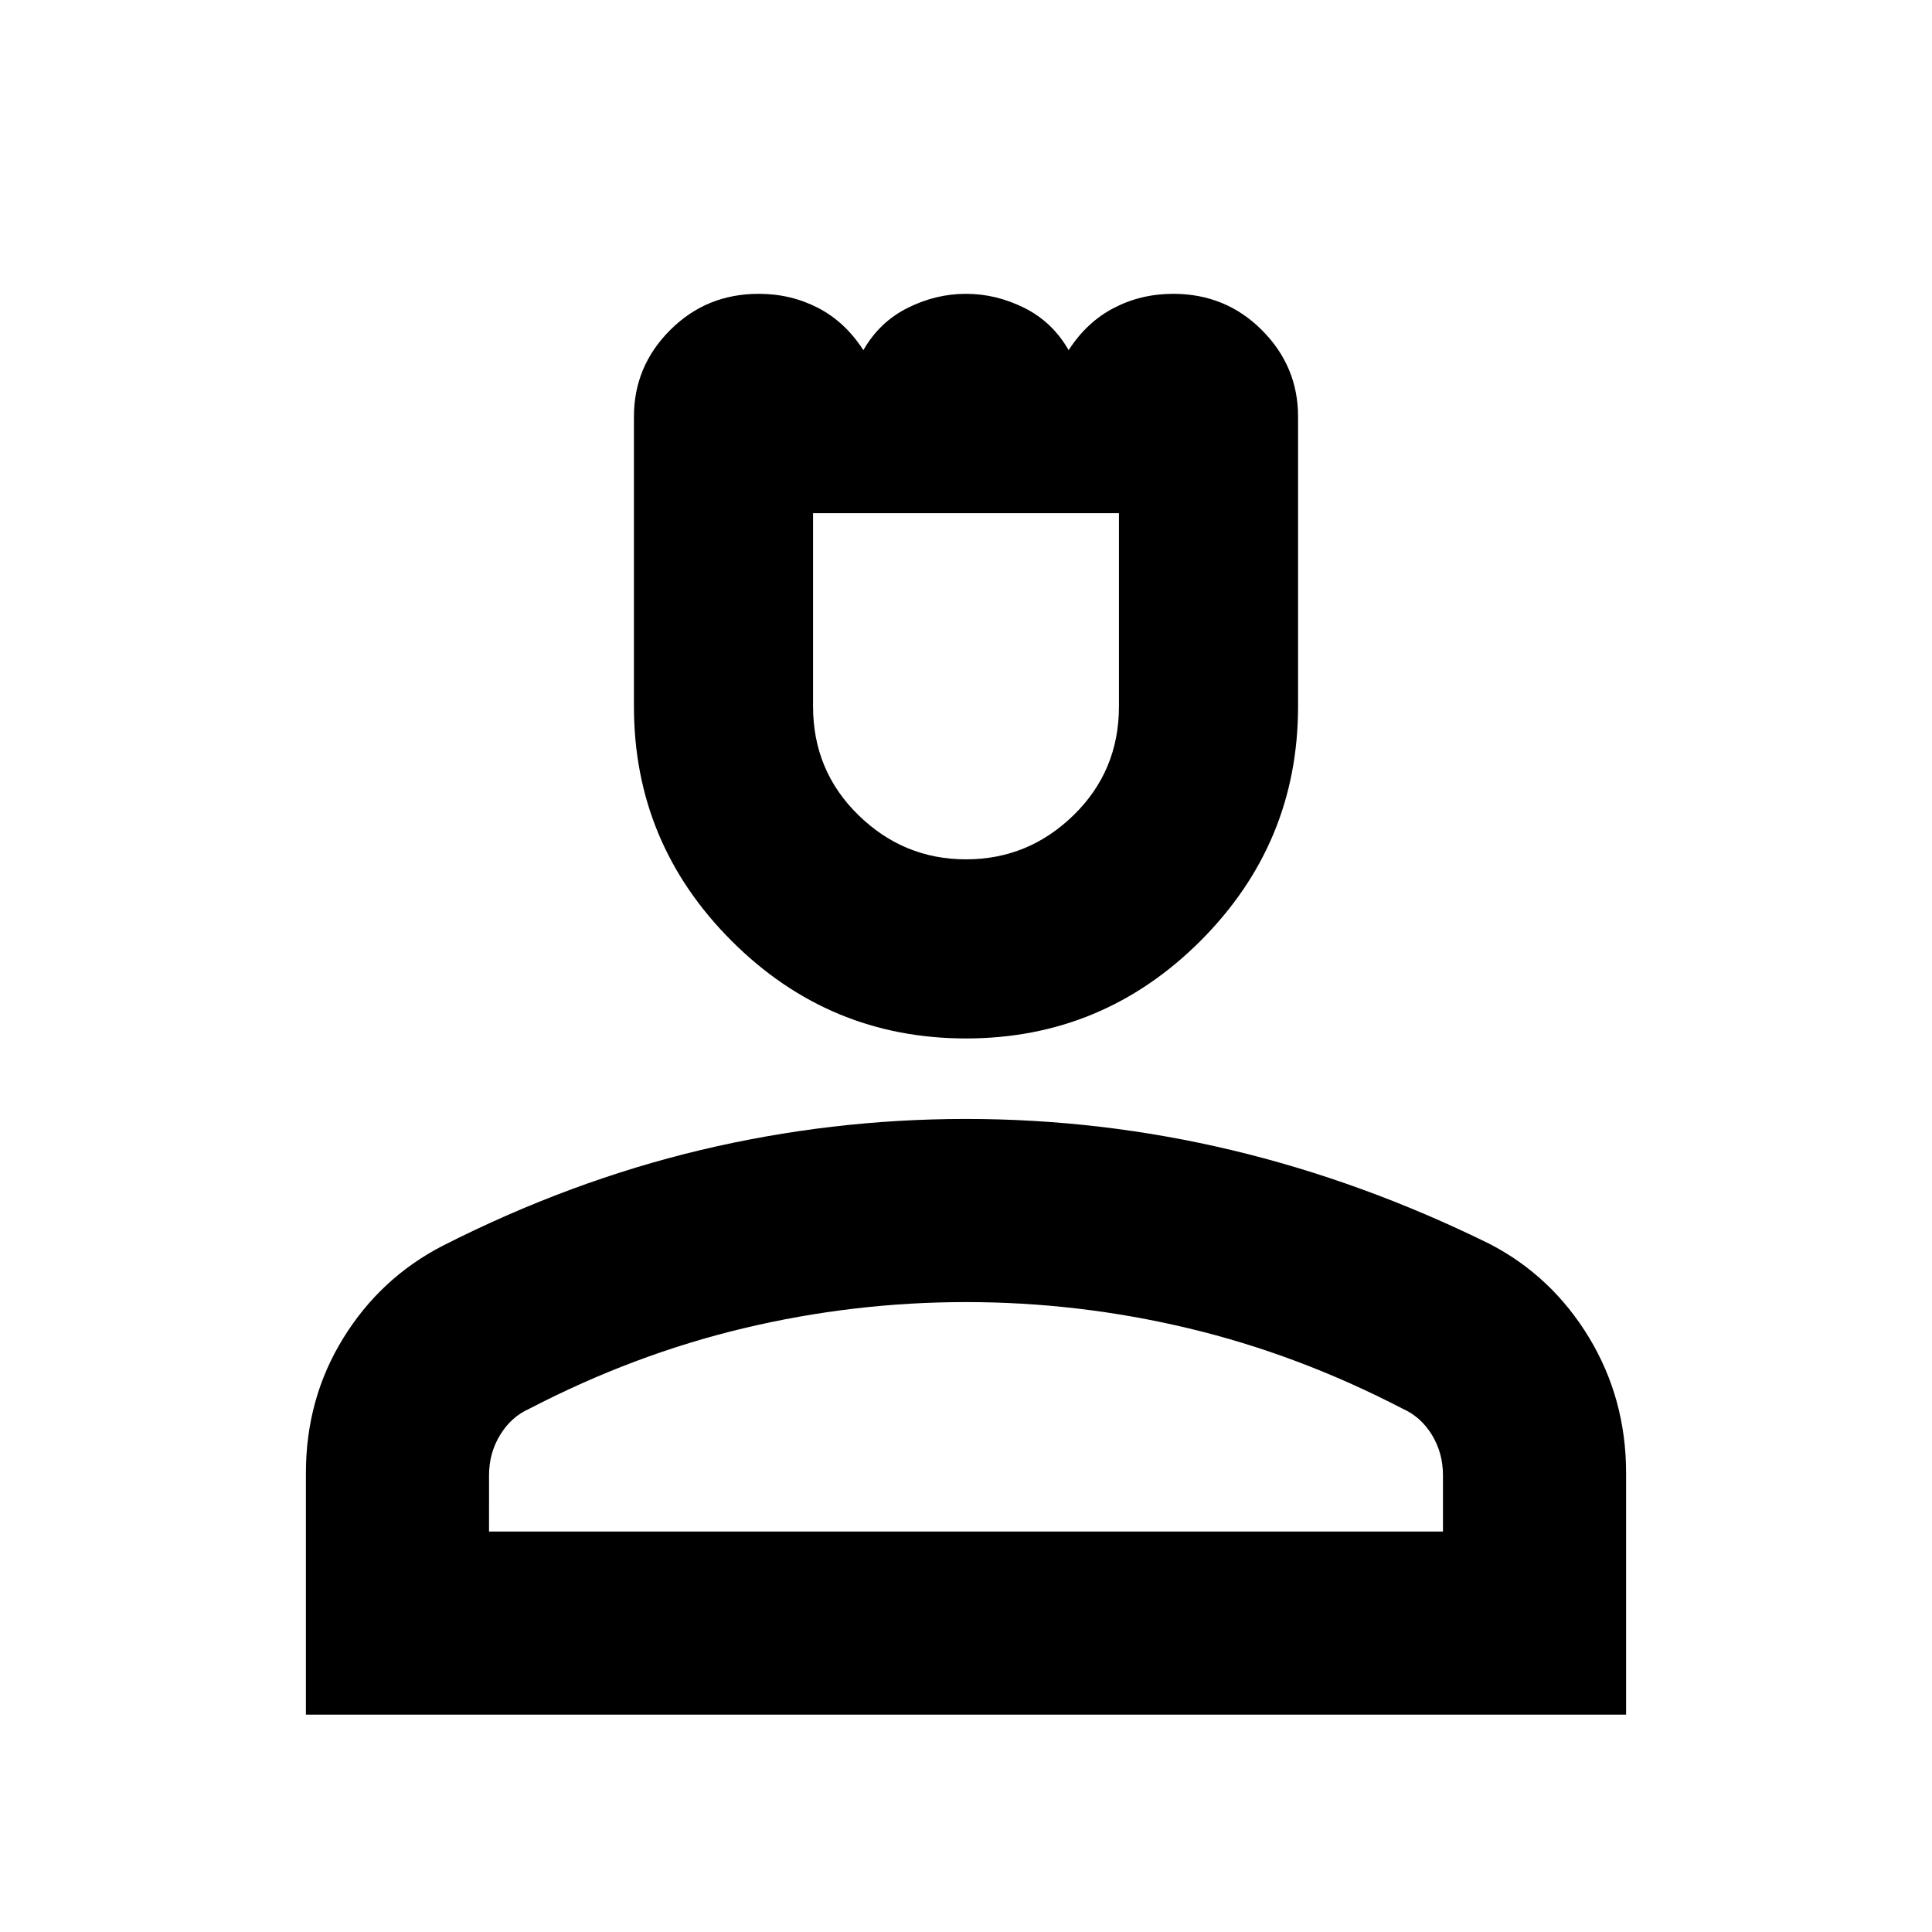 <svg xmlns="http://www.w3.org/2000/svg" height="24" width="24"><path d="M12 12.9q-1.7 0-2.912-1.212-1.213-1.213-1.213-2.913v-3.6q0-.625.45-1.075.45-.45 1.1-.45.4 0 .738.175.337.175.562.525.2-.35.55-.525.35-.175.725-.175t.725.175q.35.175.55.525.225-.35.563-.525.337-.175.737-.175.65 0 1.1.45.45.45.45 1.075v3.6q0 1.7-1.212 2.913Q13.7 12.9 12 12.9Zm0-2.225q.775 0 1.338-.55.562-.55.562-1.35v-2.4h-3.8v2.4q0 .8.563 1.35.562.55 1.337.55ZM3.8 21.3v-3q0-.925.463-1.675.462-.75 1.237-1.15 1.575-.8 3.2-1.188 1.625-.387 3.3-.387 1.675 0 3.3.387 1.625.388 3.2 1.163.775.4 1.238 1.163.462.762.462 1.687v3Zm2.275-2.275h11.85v-.7q0-.275-.137-.5-.138-.225-.363-.325-1.3-.675-2.663-1-1.362-.325-2.762-.325t-2.762.325q-1.363.325-2.663 1-.225.1-.362.325-.138.225-.138.5Zm5.925 0Zm0-12.65Z"/></svg>
